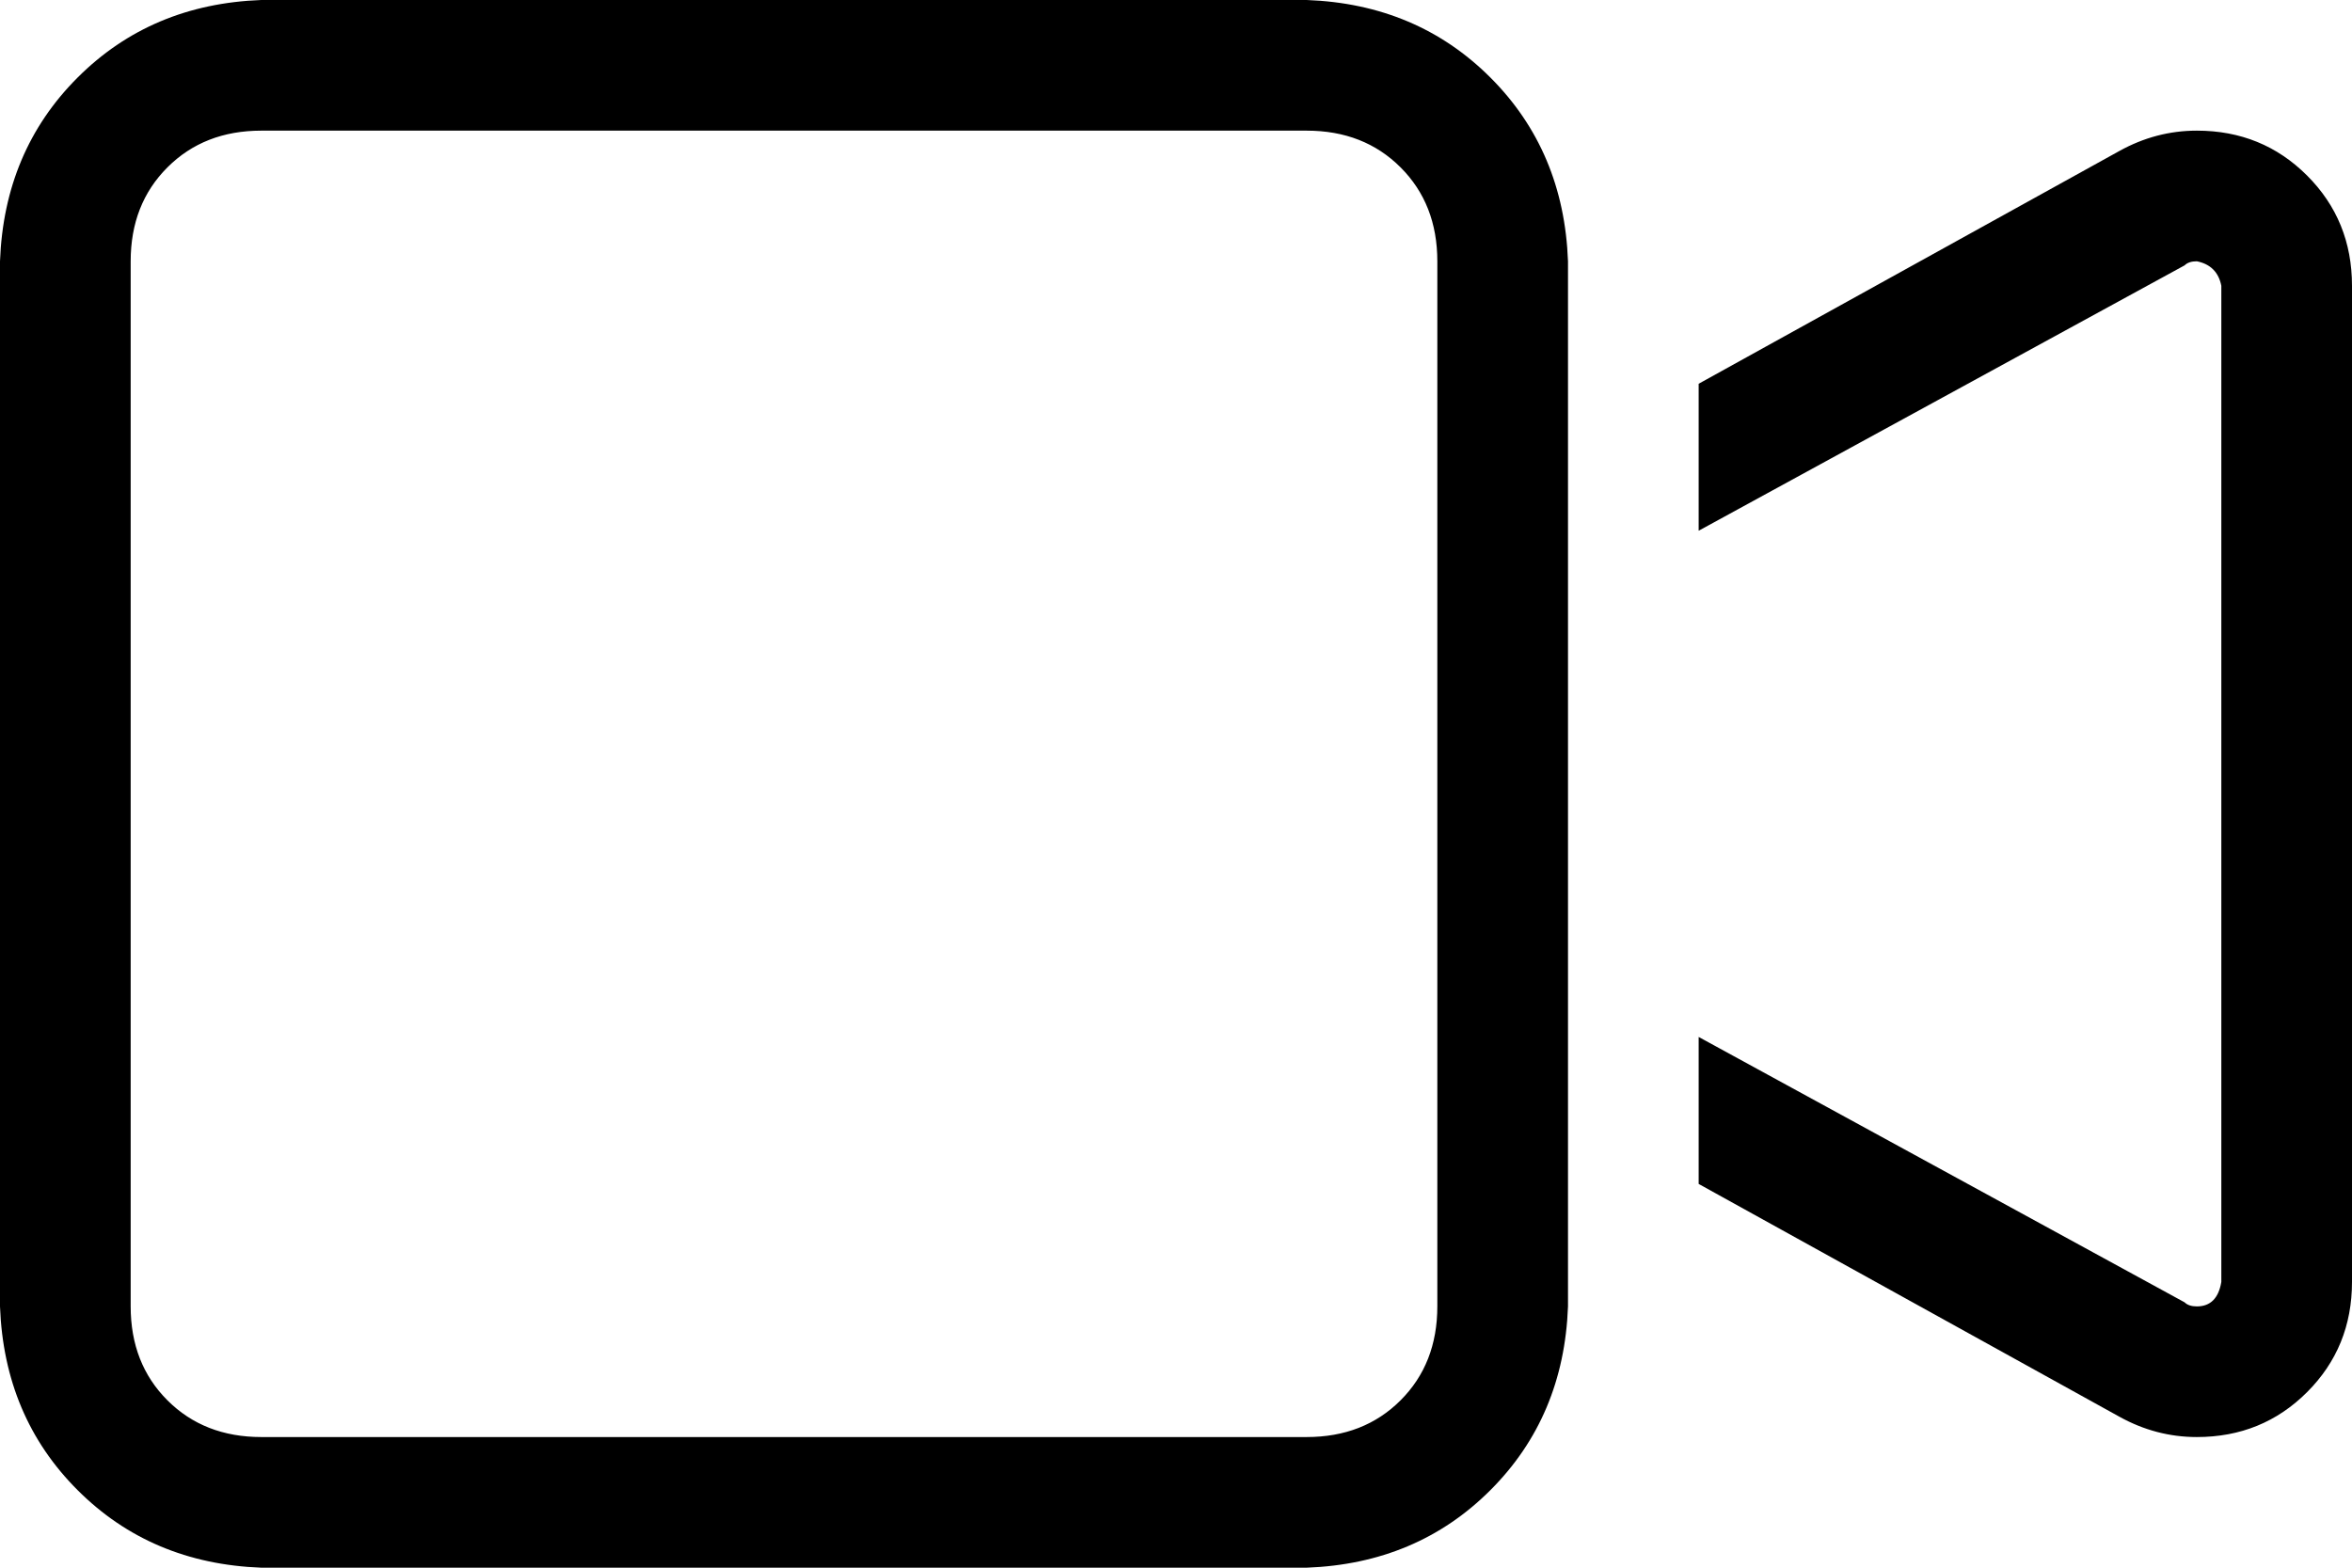 <svg xmlns="http://www.w3.org/2000/svg" viewBox="0 0 576 384">
    <path d="M 64 32 Q 50 32 41 41 L 41 41 Q 32 50 32 64 L 32 320 Q 32 334 41 343 Q 50 352 64 352 L 320 352 Q 334 352 343 343 Q 352 334 352 320 L 352 64 Q 352 50 343 41 Q 334 32 320 32 L 64 32 L 64 32 Z M 0 64 Q 1 37 19 19 L 19 19 Q 37 1 64 0 L 320 0 Q 347 1 365 19 Q 383 37 384 64 L 384 111 L 384 273 L 384 320 Q 383 347 365 365 Q 347 383 320 384 L 64 384 Q 37 383 19 365 Q 1 347 0 320 L 0 64 L 0 64 Z M 519 347 L 416 290 L 416 254 L 535 319 Q 536 320 538 320 Q 543 320 544 314 L 544 70 Q 543 65 538 64 Q 536 64 535 65 L 416 130 L 416 94 L 519 37 Q 528 32 538 32 Q 554 32 565 43 Q 576 54 576 70 L 576 314 Q 576 330 565 341 Q 554 352 538 352 Q 528 352 519 347 L 519 347 Z"/>
</svg>
